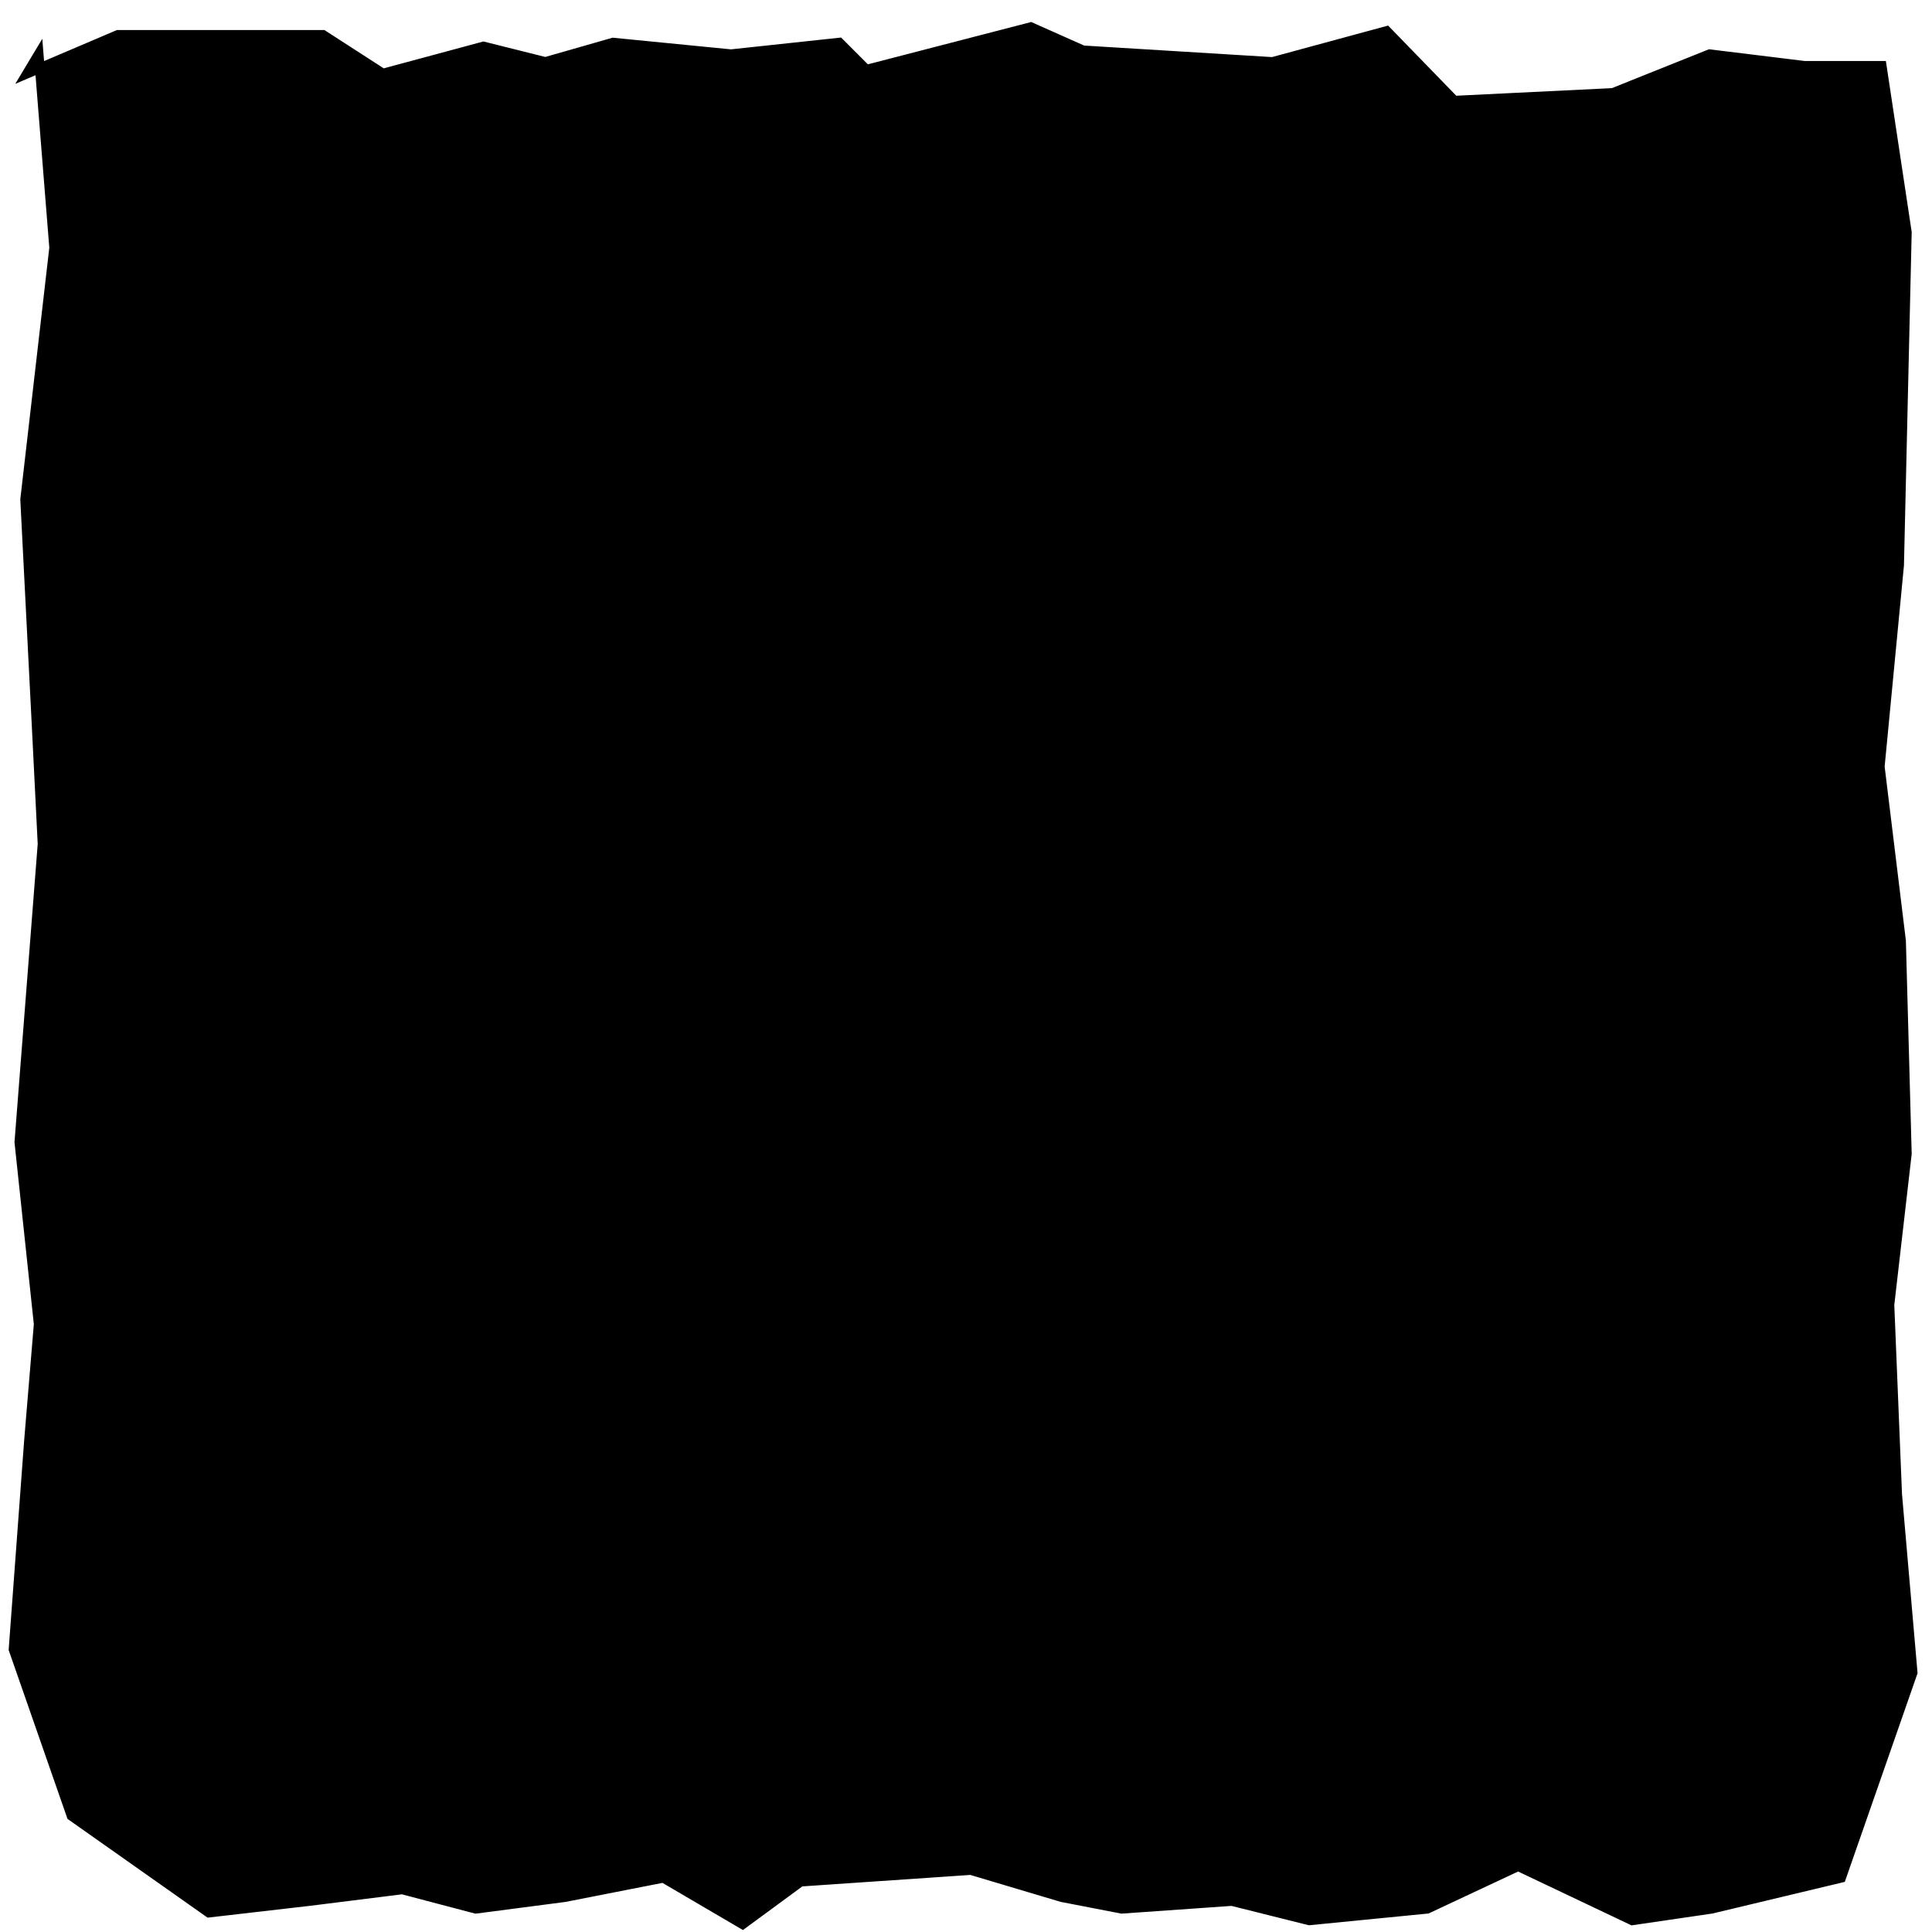 <svg xmlns="http://www.w3.org/2000/svg" viewBox="0 0 1000 1000" preserveAspectRatio="none">
<defs>
	<filter height="1.4" y="-.2" width="1.4" x="-.2" id="a" color-interpolation-filters="sRGB">
	<feTurbulence baseFrequency="0.045" numOctaves="5" type="fractalNoise" result="result91"/>
	<feDisplacementMap scale="25" result="result5" xChannelSelector="R" in="SourceGraphic" in2="result91"/>
	<feComposite in="SourceGraphic" operator="atop" in2="result5"/>
	</filter>
</defs>
<path 
	stroke-width="5" 
	stroke="#000000" 
	filter="url(#a)"
	d="M 14.014,38.076 61.061,18.036 167.167,18.036 198.198,38.076 250.25,24.048 282.282,32.064 317.317,22.044 378.378,28.056 434.434,22.044 448.448,36.072 533.534,14.028 560.561,26.052 658.659,32.064 717.718,16.032 752.753,52.104 834.835,48.096 884.885,28.056 933.934,34.068 973.974,34.068 986.987,120.24 982.983,292.585 972.973,396.794 983.984,486.974 986.987,597.194 977.978,675.351 981.982,773.547 989.99,865.731 952.953,971.944 885.886,987.976 844.845,993.988 785.786,965.932 738.739,987.976 677.678,993.988 637.638,983.968 580.581,987.976 549.55,981.964 502.503,967.936 414.414,973.948 384.384,995.992 343.343,971.944 292.292,981.964 246.246,987.976 208.208,977.956 160.16,983.968 108.108,989.98 37.037,939.88 7.007,853.707 15.015,745.491 20.02,685.371 10.01,591.182 22.022,436.874 19.019,376.754 13.013,258.517 28.028,128.257 20.02,28.056 Z"
/>
</svg>